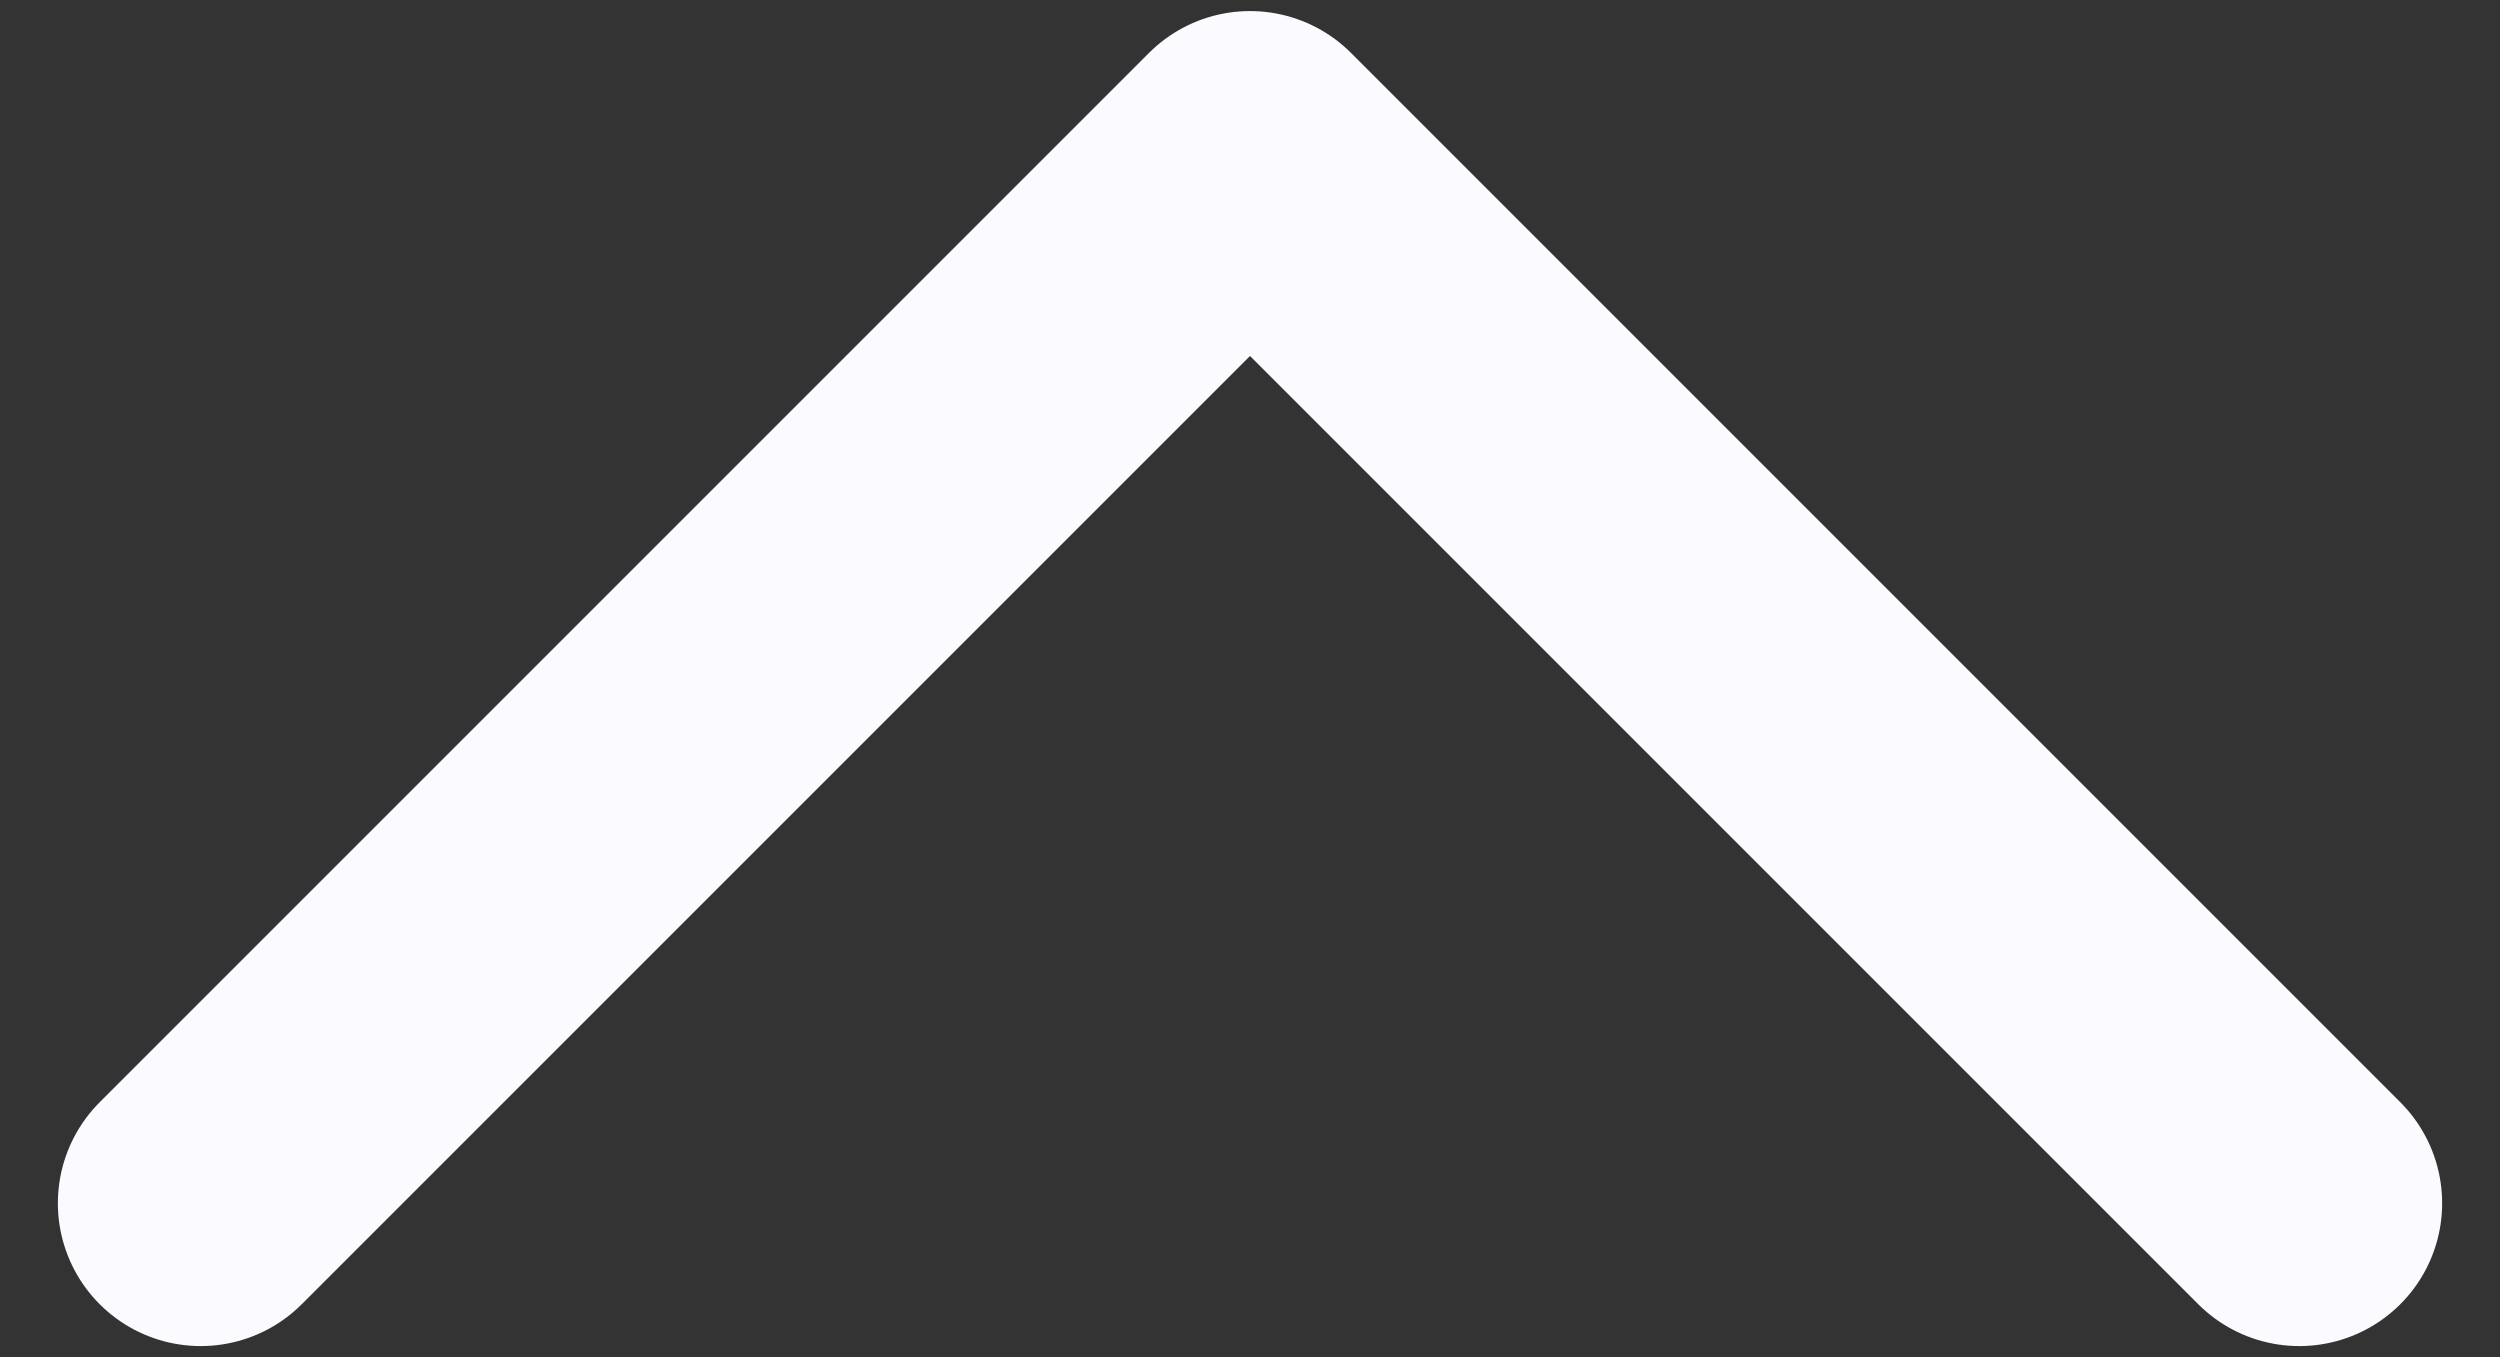 <svg width="35" height="19" viewBox="0 0 35 19" fill="none" xmlns="http://www.w3.org/2000/svg">
<rect x="0" y="0" width="35" height="19" fill="#333333" stroke="none"/>
<path d="M2.81 16.845L17.5 2.155L32.19 16.845" stroke="#FAFAFF" stroke-width="4" stroke-miterlimit="10" stroke-linecap="round" stroke-linejoin="round"/>
</svg>
